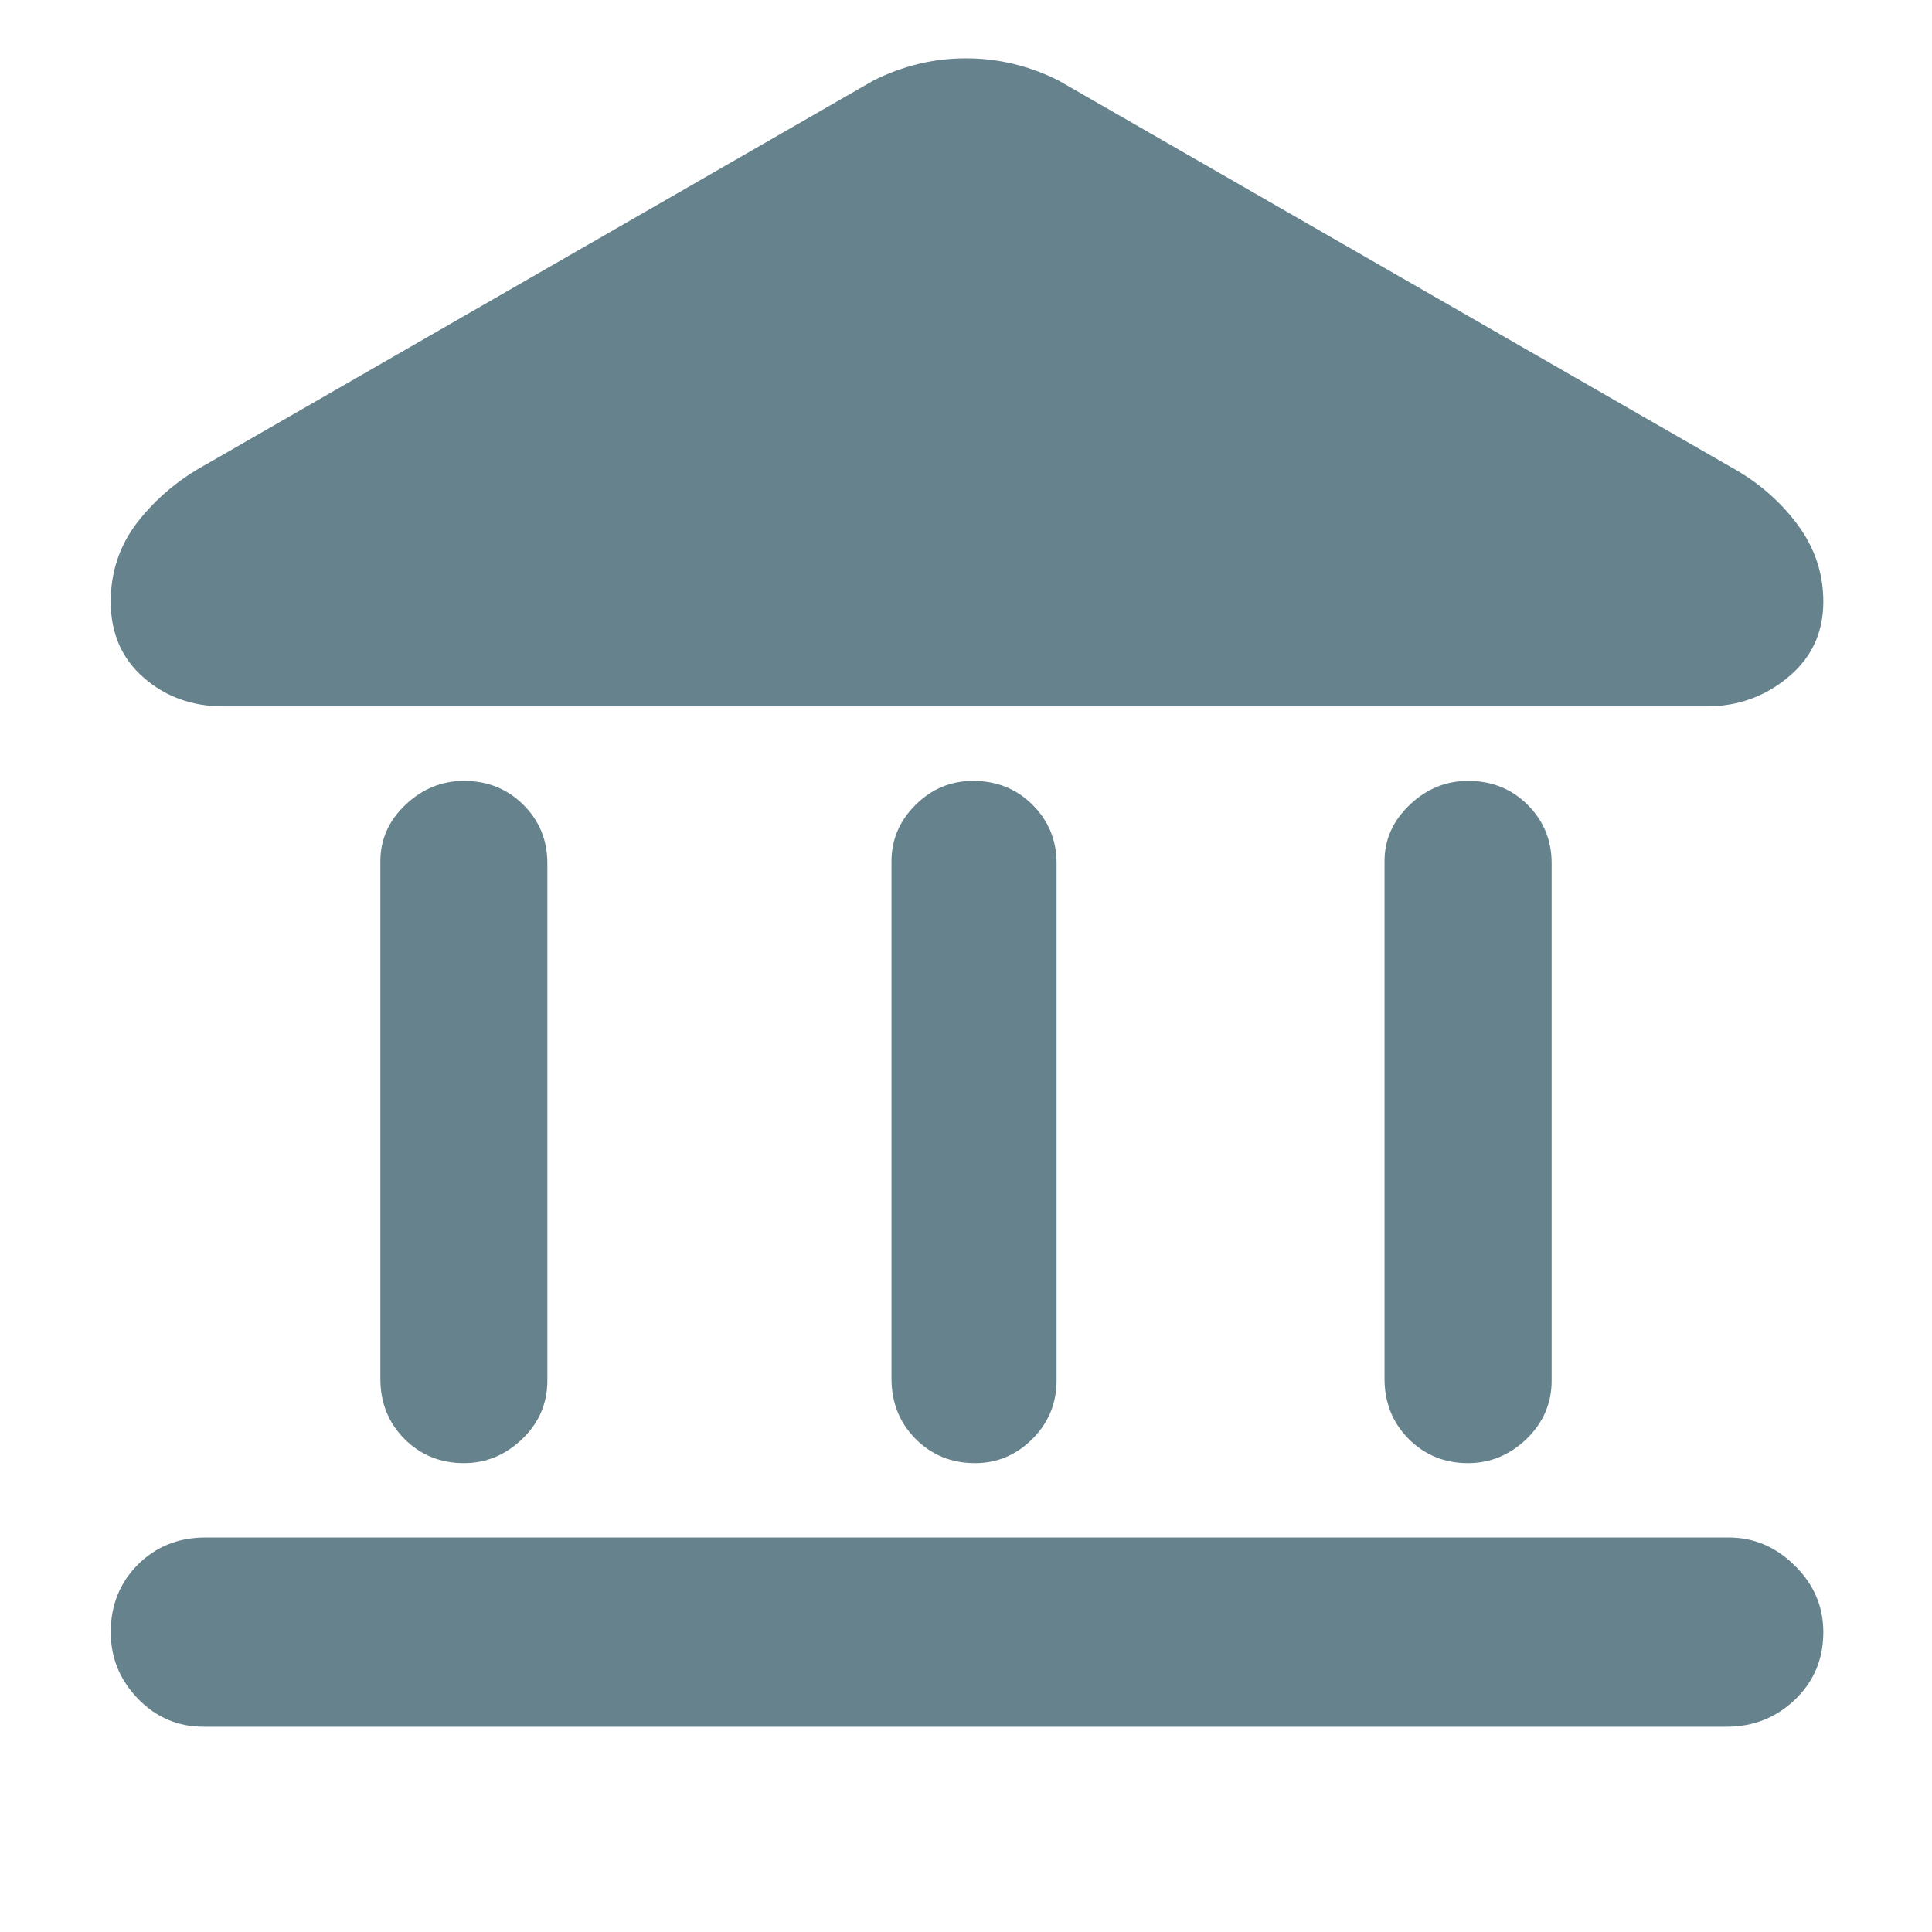 <svg width="16" height="16" viewBox="0 0 16 16" fill="none" xmlns="http://www.w3.org/2000/svg">
<path d="M3.842 12.117C3.647 12.117 3.483 12.05 3.35 11.917C3.216 11.783 3.15 11.617 3.15 11.417V7.133C3.15 6.953 3.219 6.796 3.358 6.665C3.497 6.533 3.658 6.467 3.842 6.467C4.036 6.467 4.2 6.532 4.333 6.664C4.467 6.796 4.533 6.958 4.533 7.15V11.433C4.533 11.622 4.464 11.783 4.325 11.917C4.186 12.05 4.025 12.117 3.842 12.117ZM8.075 12.117C7.88 12.117 7.716 12.05 7.583 11.917C7.45 11.783 7.383 11.617 7.383 11.417V7.133C7.383 6.953 7.45 6.796 7.583 6.665C7.716 6.533 7.875 6.467 8.058 6.467C8.253 6.467 8.417 6.532 8.55 6.664C8.683 6.796 8.75 6.958 8.75 7.15V11.433C8.75 11.622 8.683 11.783 8.55 11.917C8.416 12.05 8.258 12.117 8.075 12.117ZM1.683 14.3C1.472 14.3 1.292 14.222 1.141 14.067C0.992 13.911 0.917 13.728 0.917 13.517C0.917 13.294 0.992 13.108 1.141 12.958C1.292 12.808 1.478 12.733 1.7 12.733H14.316C14.526 12.733 14.708 12.811 14.865 12.967C15.022 13.122 15.1 13.306 15.1 13.517C15.1 13.739 15.022 13.925 14.866 14.075C14.709 14.225 14.521 14.3 14.3 14.3H1.683ZM12.158 12.117C11.963 12.117 11.8 12.05 11.666 11.917C11.533 11.783 11.466 11.617 11.466 11.417V7.133C11.466 6.953 11.536 6.796 11.675 6.665C11.813 6.533 11.975 6.467 12.158 6.467C12.353 6.467 12.517 6.532 12.65 6.664C12.783 6.796 12.85 6.958 12.85 7.15V11.433C12.85 11.622 12.78 11.783 12.642 11.917C12.503 12.05 12.341 12.117 12.158 12.117ZM8.767 0.667L14.333 3.867C14.555 3.989 14.739 4.147 14.883 4.34C15.028 4.533 15.1 4.747 15.1 4.983C15.1 5.239 15.003 5.447 14.809 5.608C14.616 5.769 14.39 5.85 14.133 5.85H1.85C1.592 5.85 1.372 5.771 1.19 5.612C1.008 5.453 0.917 5.244 0.917 4.983C0.917 4.733 0.992 4.513 1.141 4.321C1.292 4.129 1.478 3.972 1.7 3.85L7.233 0.667C7.478 0.544 7.733 0.483 8 0.483C8.267 0.483 8.522 0.544 8.767 0.667Z" fill="#66828C"/>
</svg>
